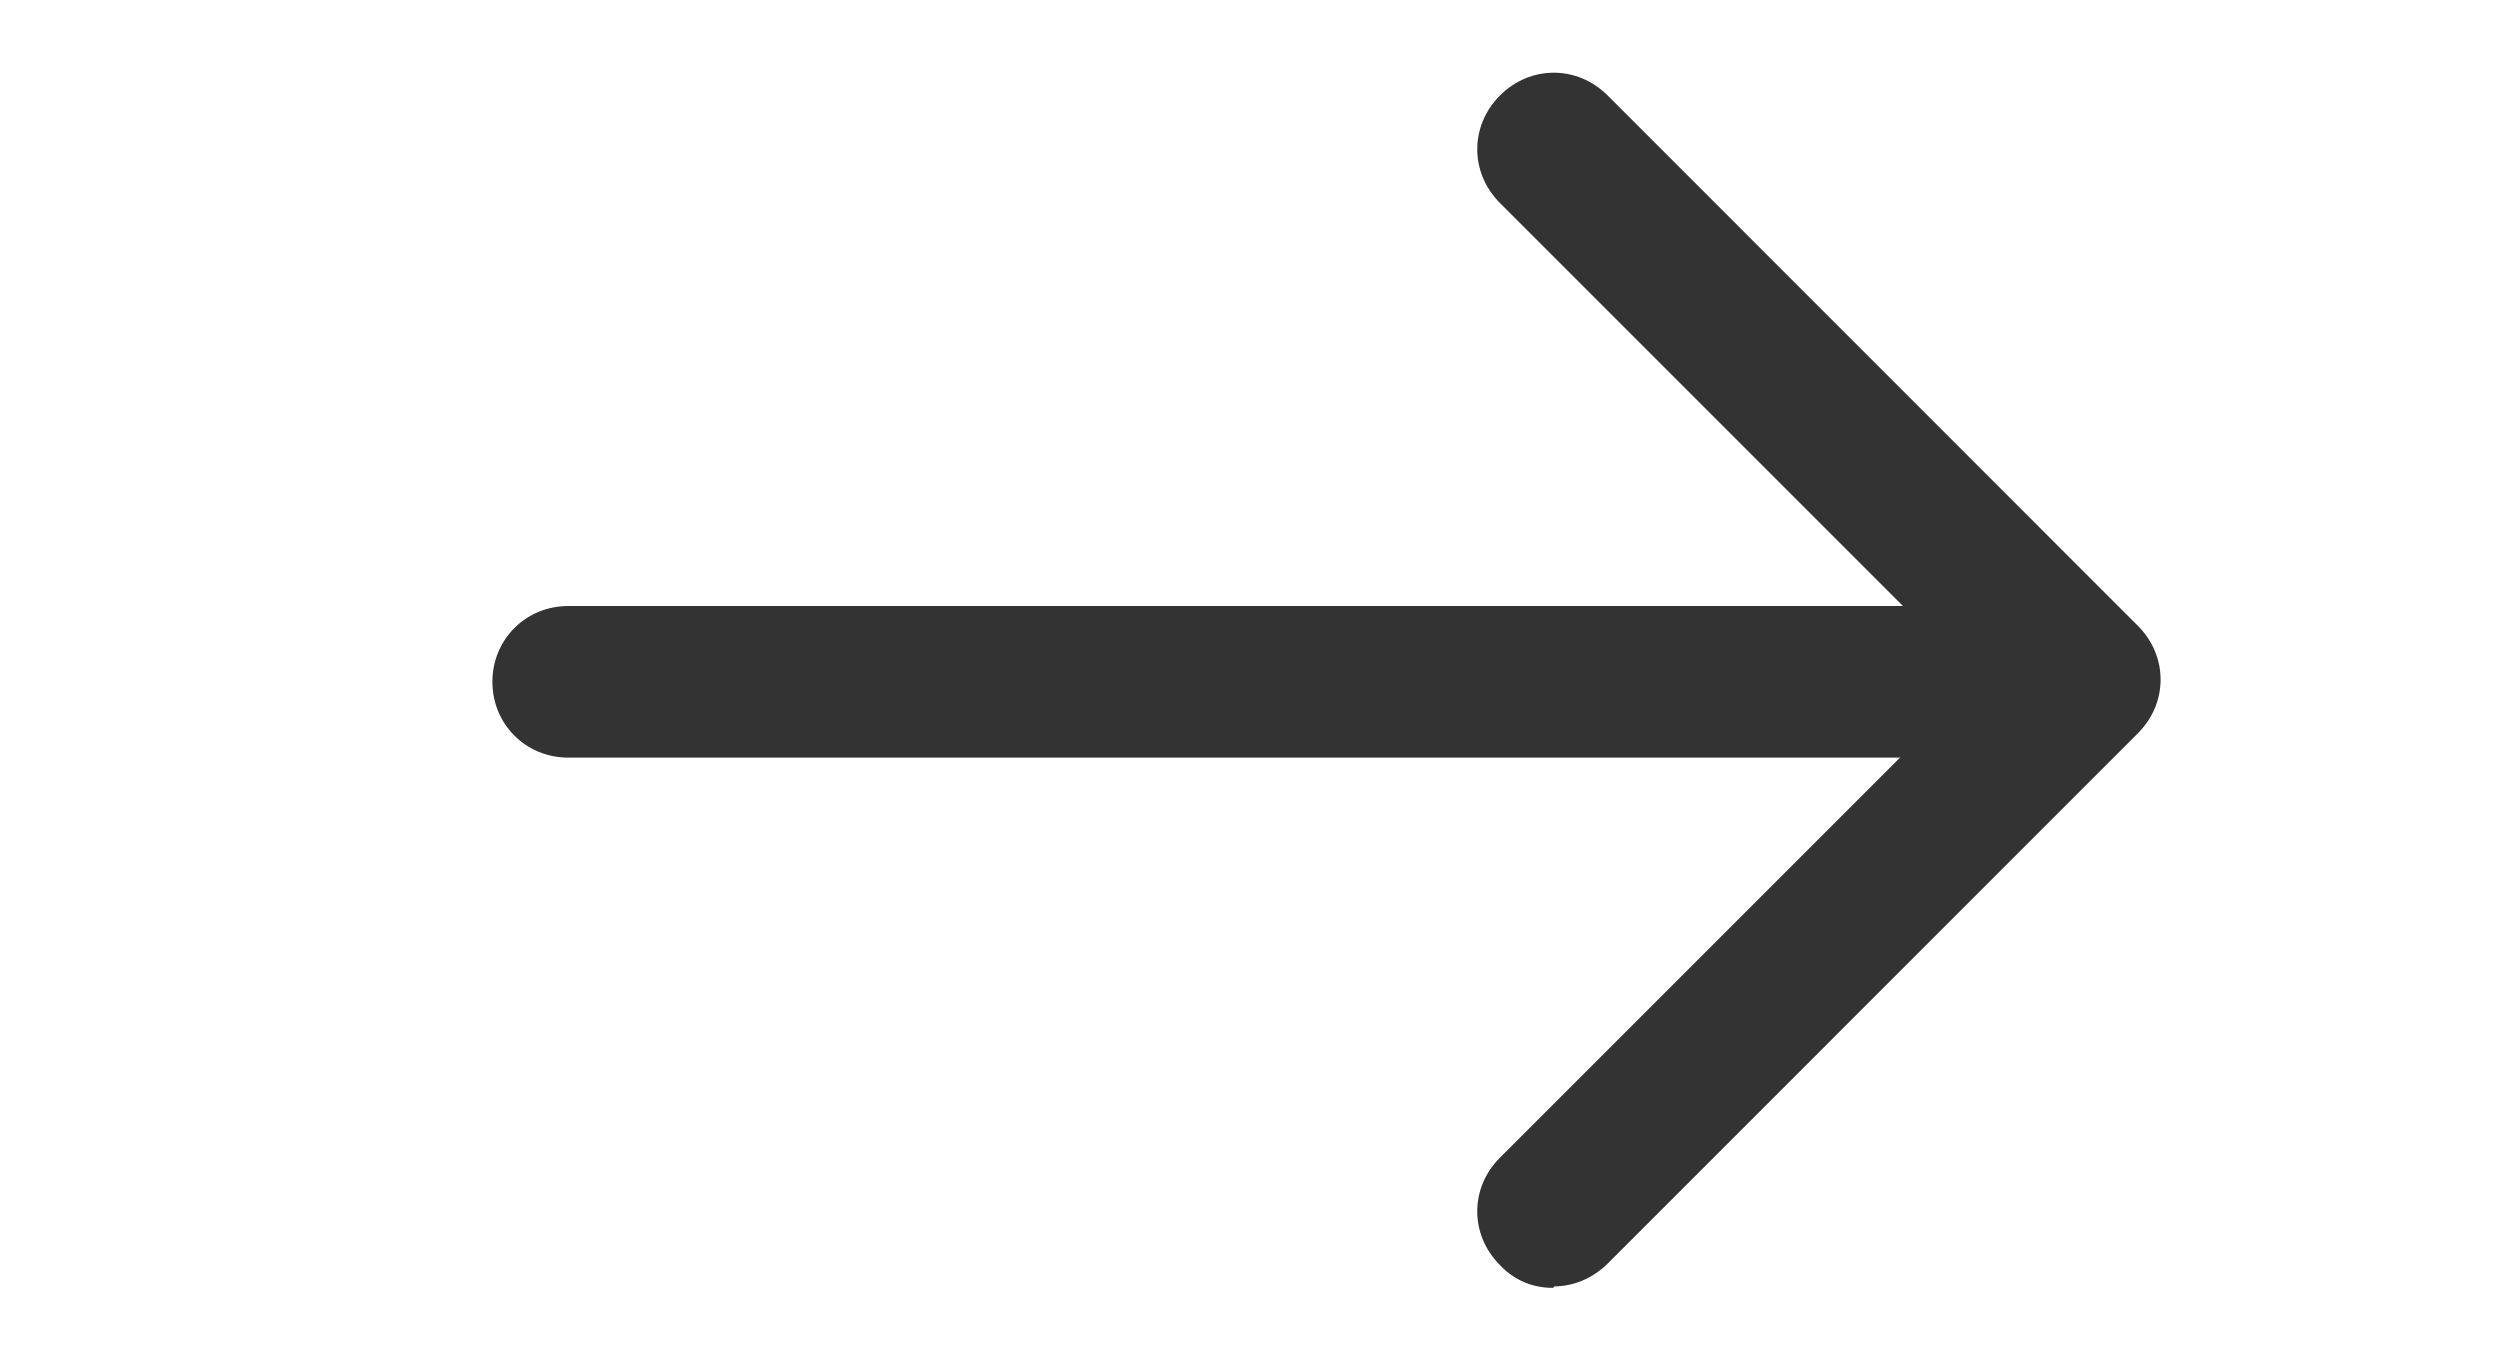 <svg width="22" height="12" viewBox="0 0 22 12" fill="none" xmlns="http://www.w3.org/2000/svg">
<path d="M17 6.667H5C4.627 6.667 4.333 6.373 4.333 6C4.333 5.627 4.627 5.333 5 5.333H17C17.373 5.333 17.667 5.627 17.667 6C17.667 6.373 17.373 6.667 17 6.667Z" fill="#333333"/>
<path d="M13.667 11.333C13.579 11.334 13.492 11.317 13.412 11.283C13.332 11.248 13.259 11.197 13.2 11.133C12.933 10.867 12.933 10.453 13.2 10.187L17.4 5.987L13.2 1.787C12.933 1.52 12.933 1.107 13.2 0.84C13.467 0.573 13.88 0.573 14.147 0.84L18.813 5.507C19.08 5.773 19.08 6.187 18.813 6.453L14.147 11.12C14.013 11.253 13.84 11.32 13.68 11.32L13.667 11.333Z" fill="#333333"/>
</svg>
